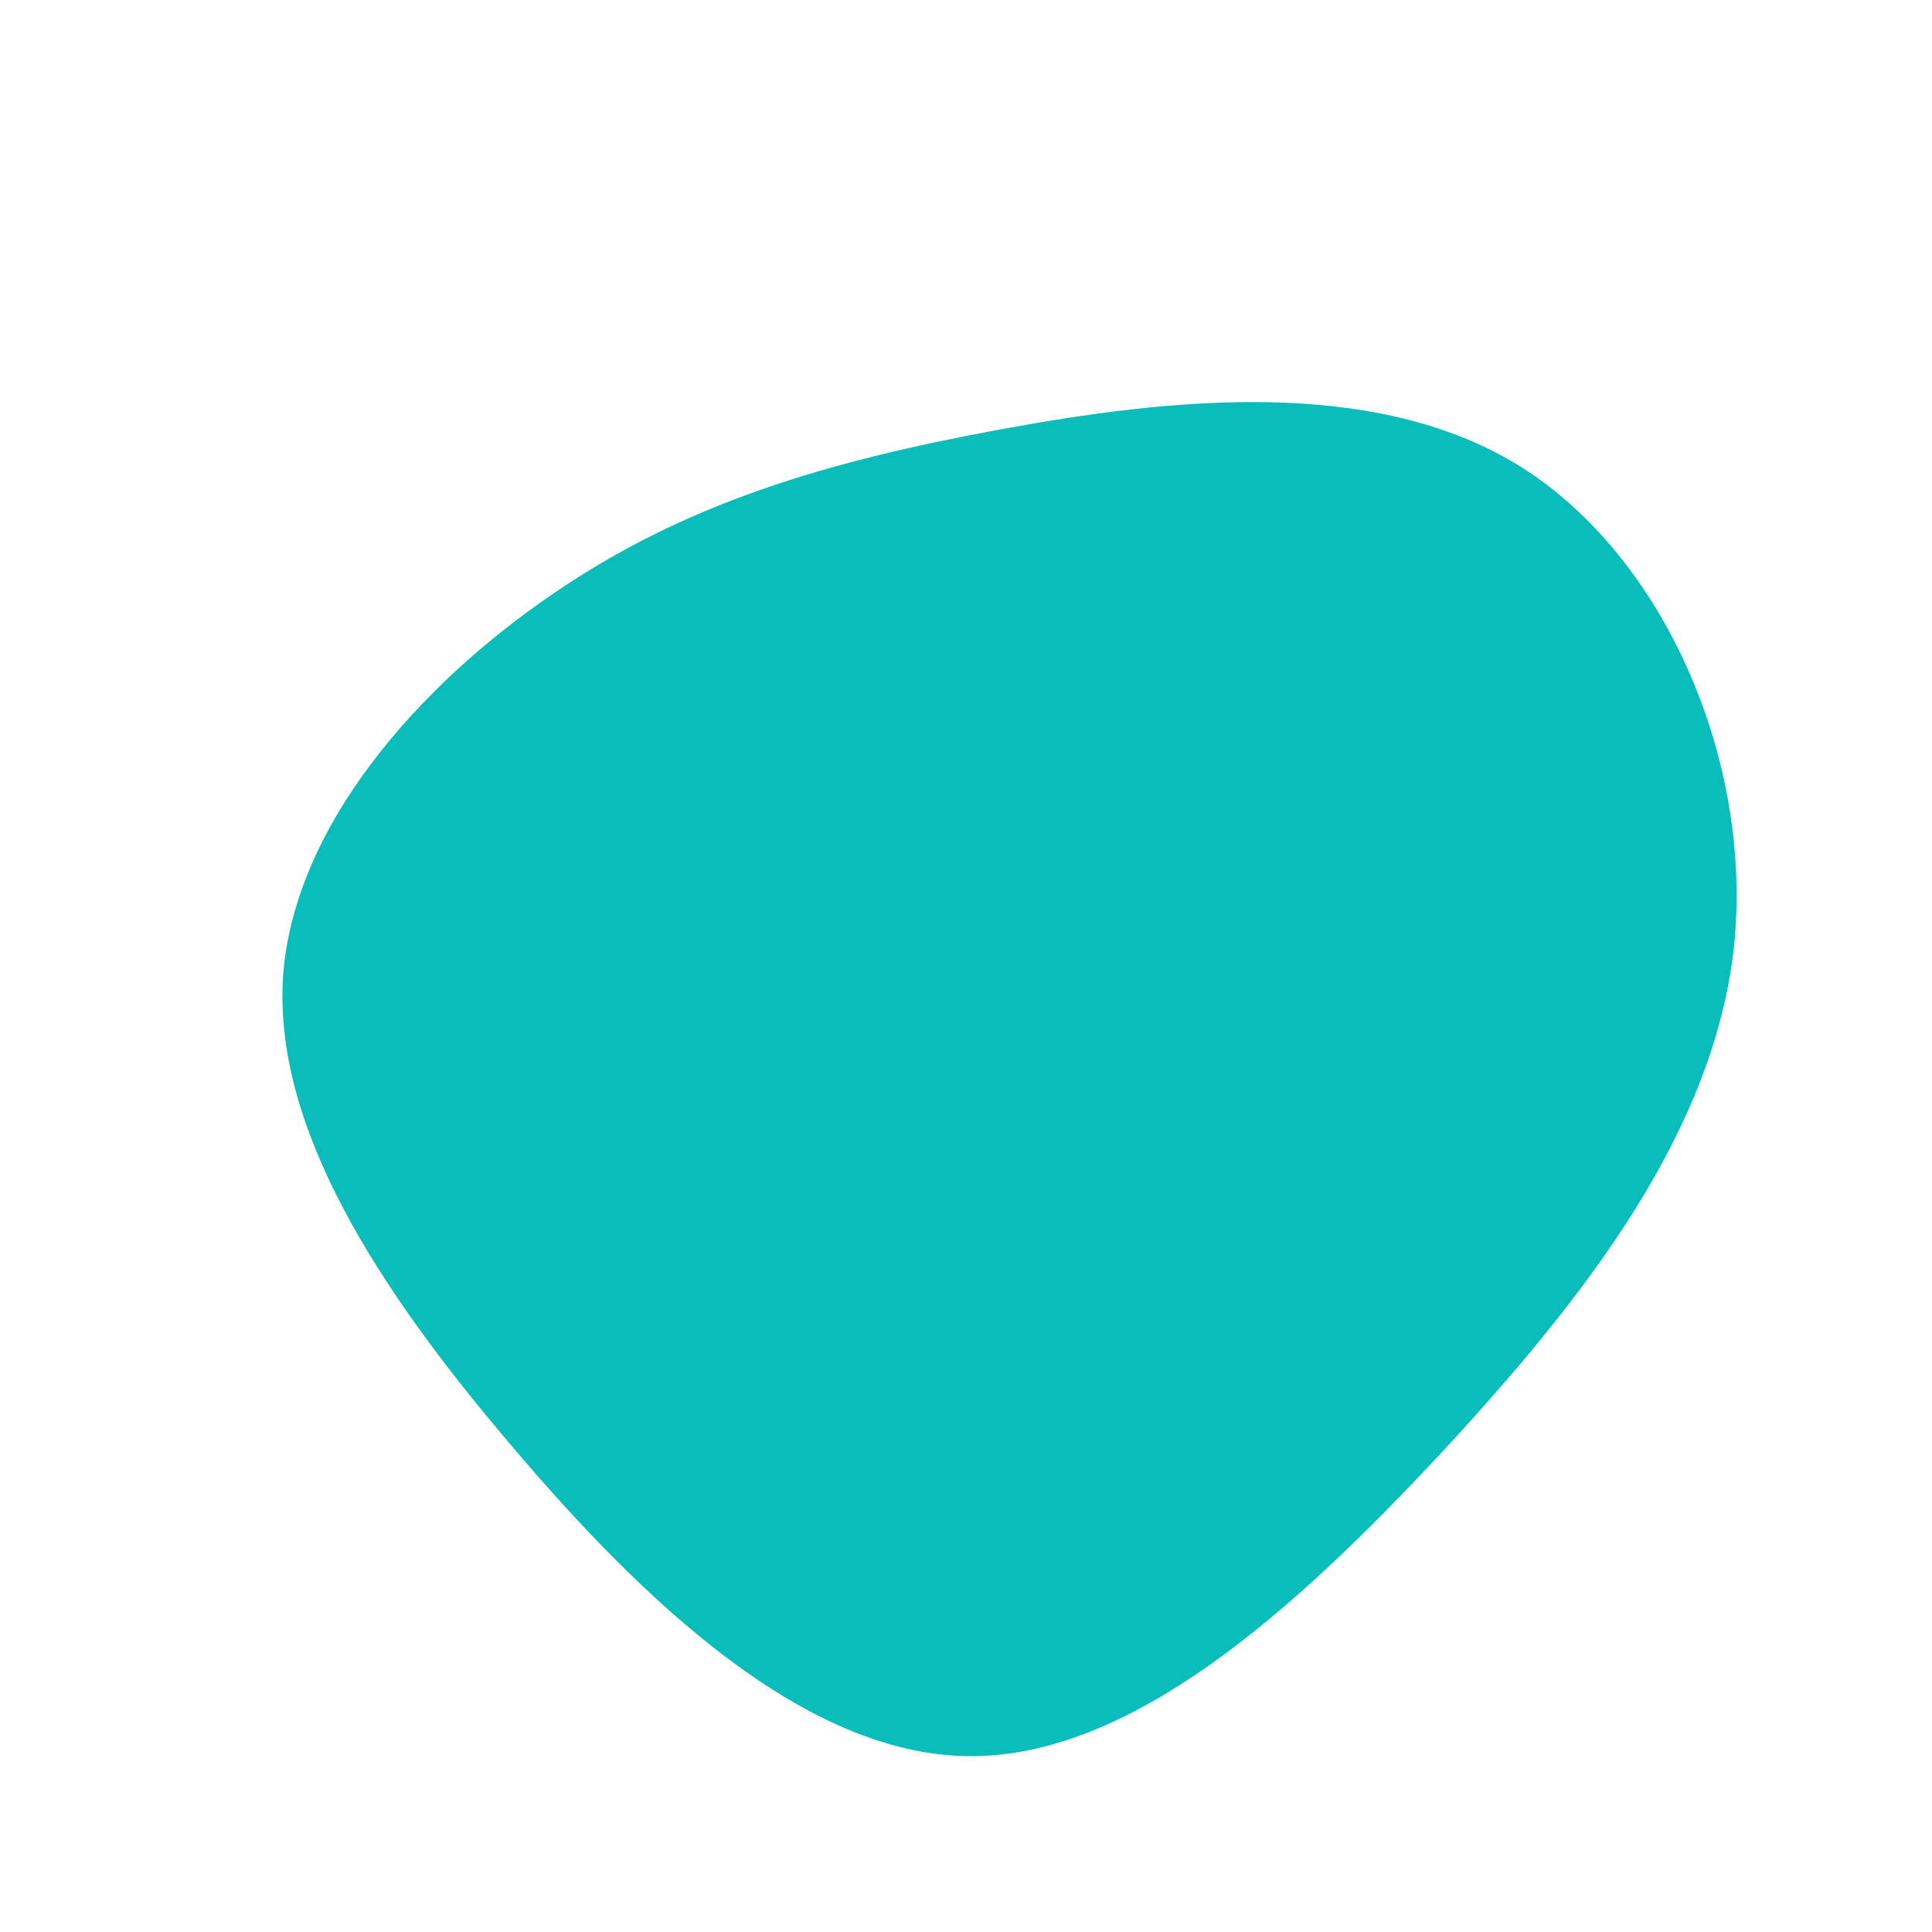 <?xml version="1.0" standalone="no"?>
<svg viewBox="0 0 200 200" xmlns="http://www.w3.org/2000/svg">
  <path fill="#08BDBA" d="M57.4,-51.7C72.4,-42.3,81.5,-21.1,79.5,-2C77.4,17.1,64.3,34.1,49.2,50.4C34.1,66.6,17.1,82,0.2,81.8C-16.7,81.6,-33.4,65.8,-47.1,49.6C-60.9,33.4,-71.7,16.7,-70.7,1.1C-69.6,-14.5,-56.6,-29.1,-42.8,-38.5C-29.1,-47.9,-14.5,-52.2,3.3,-55.5C21.1,-58.8,42.3,-61.1,57.4,-51.7Z" transform="translate(100 100)" />
</svg>
